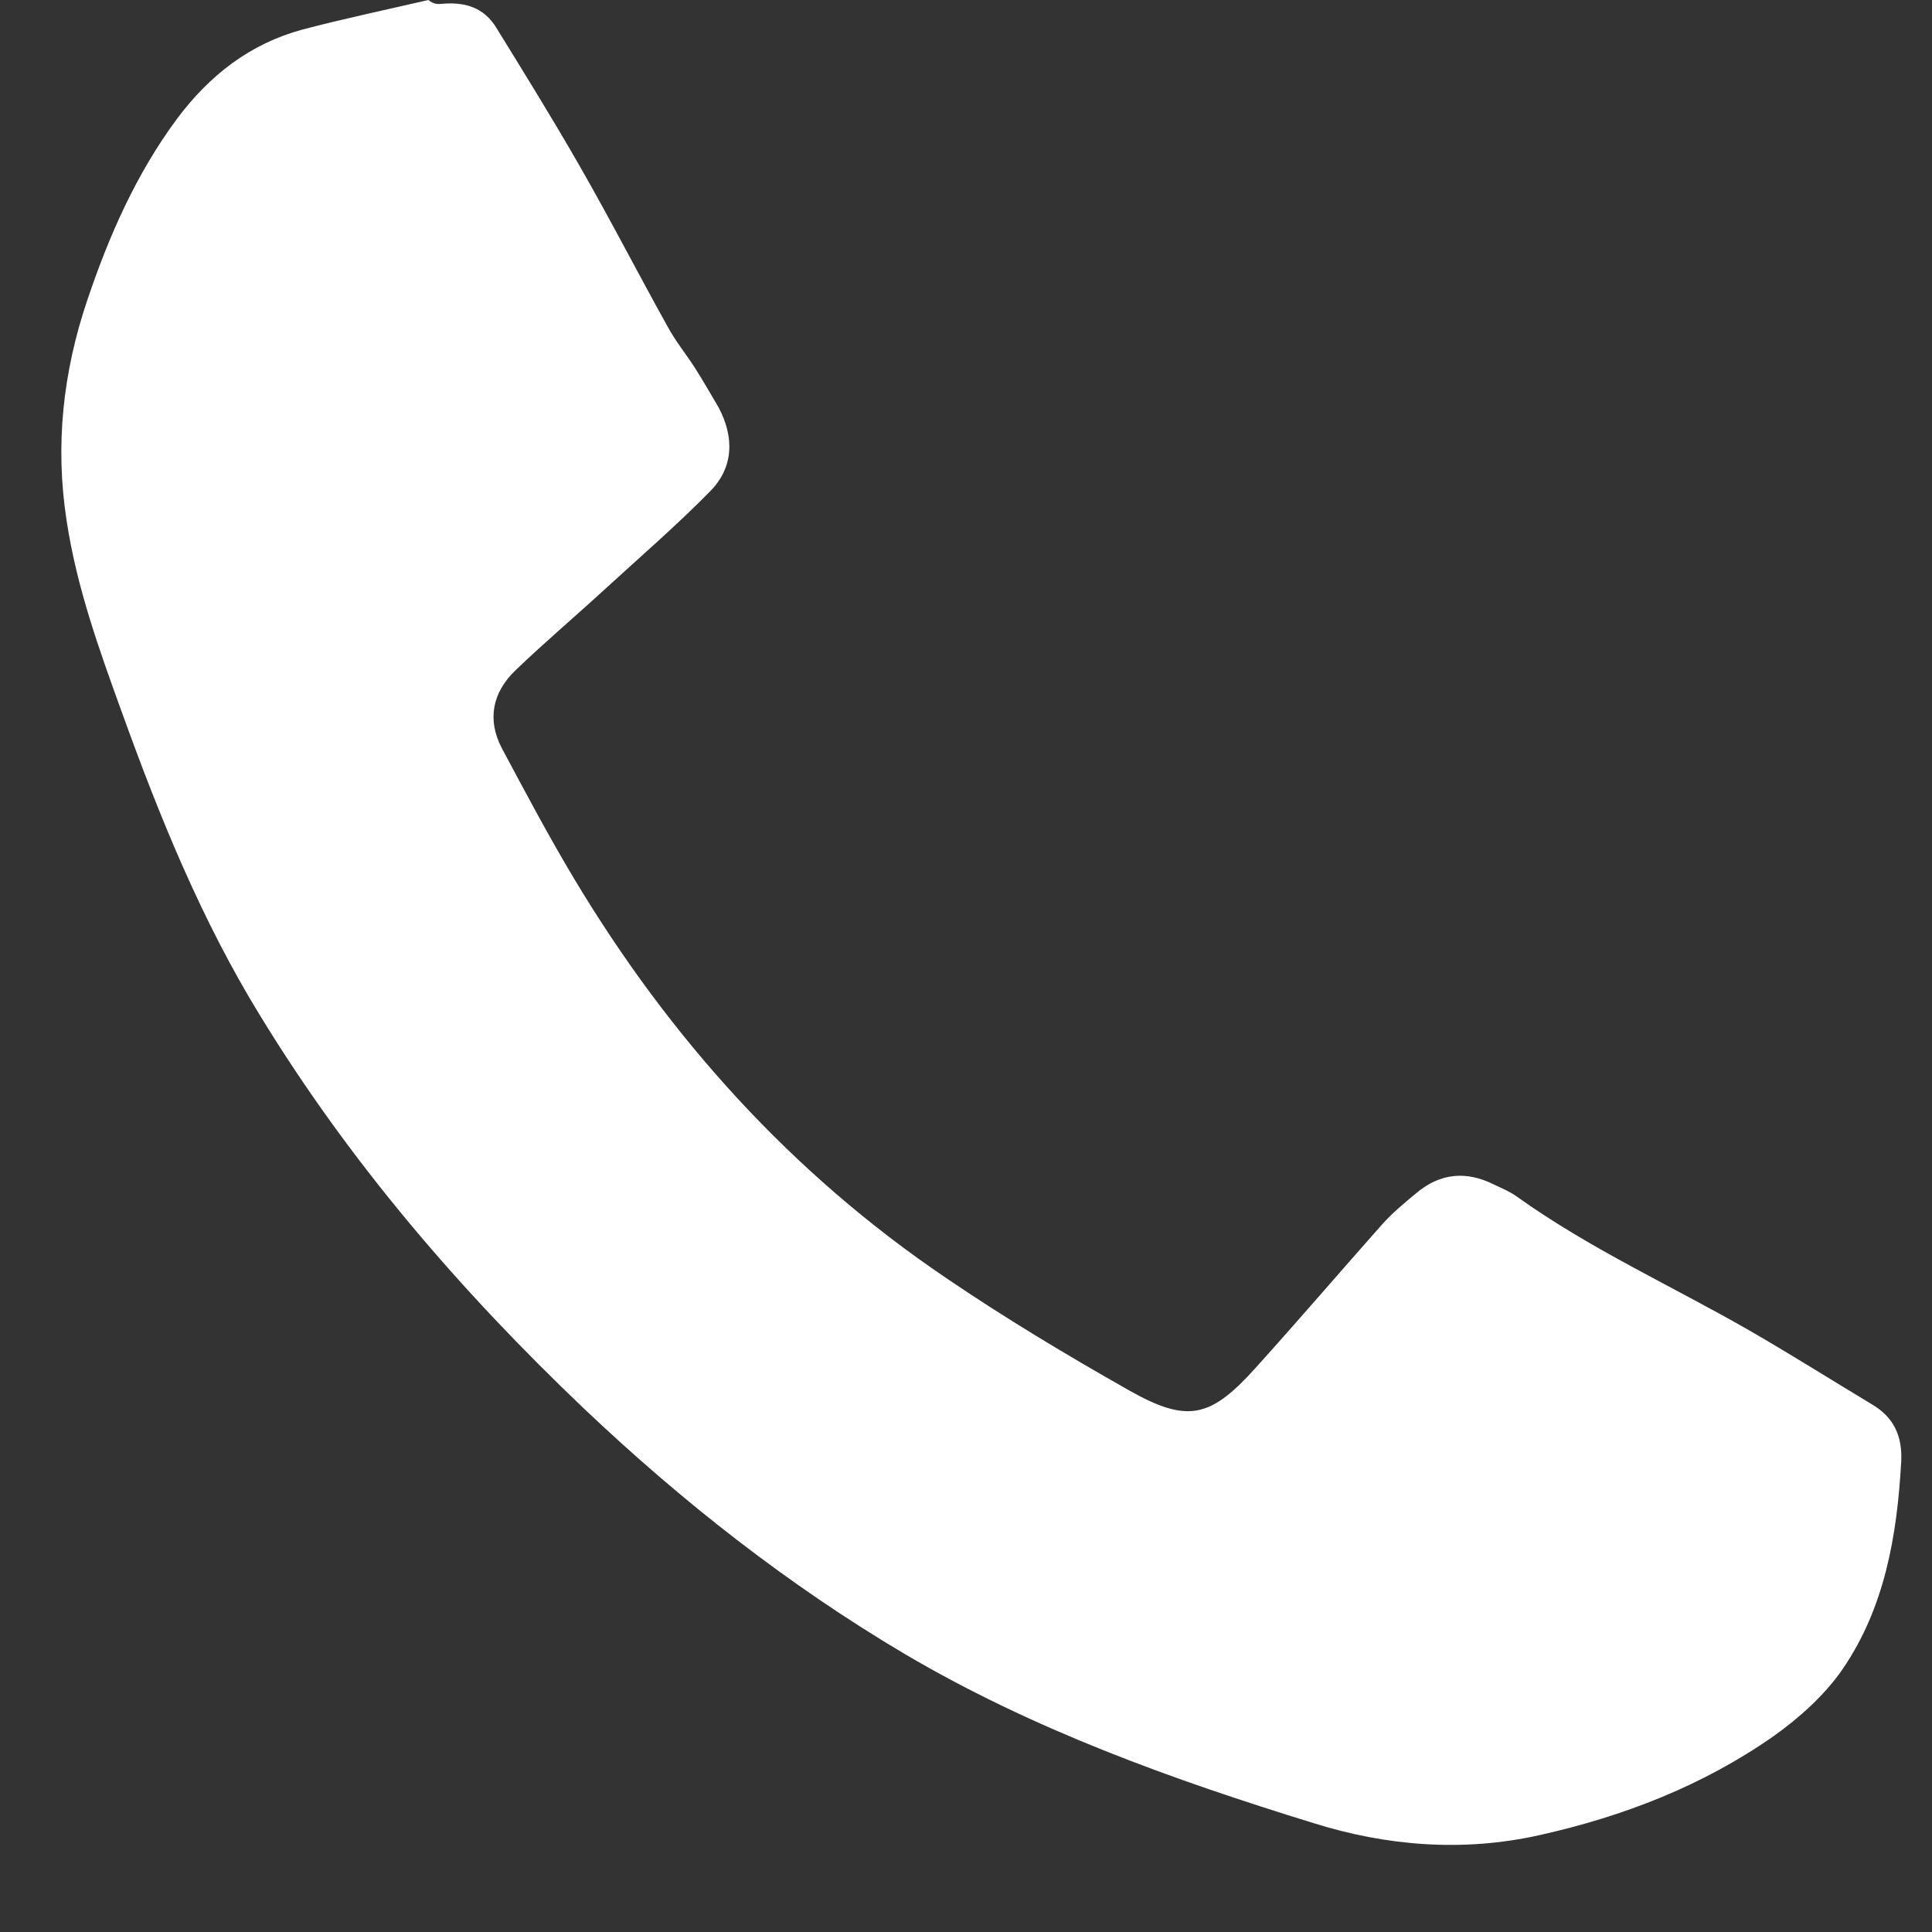 <svg width="21" height="21" viewBox="0 0 21 21" fill="none" xmlns="http://www.w3.org/2000/svg">
<rect x="0" y="0" width="21" height="21" fill="#333333" stroke="none"/>
<path fill-rule="evenodd" clip-rule="evenodd" d="M4.809 0.041C5.052 0.02 5.26 0.08 5.395 0.302C5.697 0.792 6.001 1.282 6.289 1.784C6.622 2.363 6.928 2.959 7.254 3.545C7.338 3.702 7.454 3.845 7.552 3.996C7.642 4.139 7.728 4.286 7.811 4.429C7.983 4.753 7.975 5.08 7.72 5.339C7.356 5.71 6.956 6.055 6.571 6.408C6.248 6.704 5.913 6.988 5.599 7.29C5.354 7.527 5.291 7.823 5.456 8.135C5.711 8.612 5.964 9.09 6.244 9.557C7.281 11.286 8.605 12.755 10.279 13.888C10.924 14.327 11.595 14.729 12.273 15.113C12.912 15.474 13.161 15.412 13.656 14.859C14.118 14.347 14.563 13.827 15.022 13.31C15.132 13.186 15.265 13.076 15.393 12.97C15.654 12.749 15.94 12.725 16.24 12.876C16.324 12.916 16.414 12.953 16.487 13.006C17.283 13.576 18.173 13.978 19.014 14.461C19.465 14.721 19.904 14.998 20.346 15.264C20.585 15.404 20.681 15.611 20.665 15.894C20.62 16.692 20.487 17.476 20.024 18.149C19.83 18.429 19.555 18.674 19.277 18.872C18.508 19.41 17.648 19.743 16.734 19.947C15.903 20.133 15.075 20.066 14.279 19.817C12.742 19.343 11.228 18.8 9.834 17.978C8.569 17.229 7.418 16.325 6.352 15.315C5.003 14.031 3.799 12.631 2.826 11.037C2.191 10.002 1.738 8.888 1.328 7.751C1.079 7.065 0.834 6.386 0.724 5.659C0.597 4.837 0.685 4.045 0.948 3.265C1.185 2.561 1.481 1.888 1.928 1.286C2.279 0.818 2.717 0.476 3.285 0.322C3.74 0.202 4.199 0.106 4.656 0C4.715 0.047 4.762 0.047 4.809 0.041Z" fill="white"/>
</svg>
